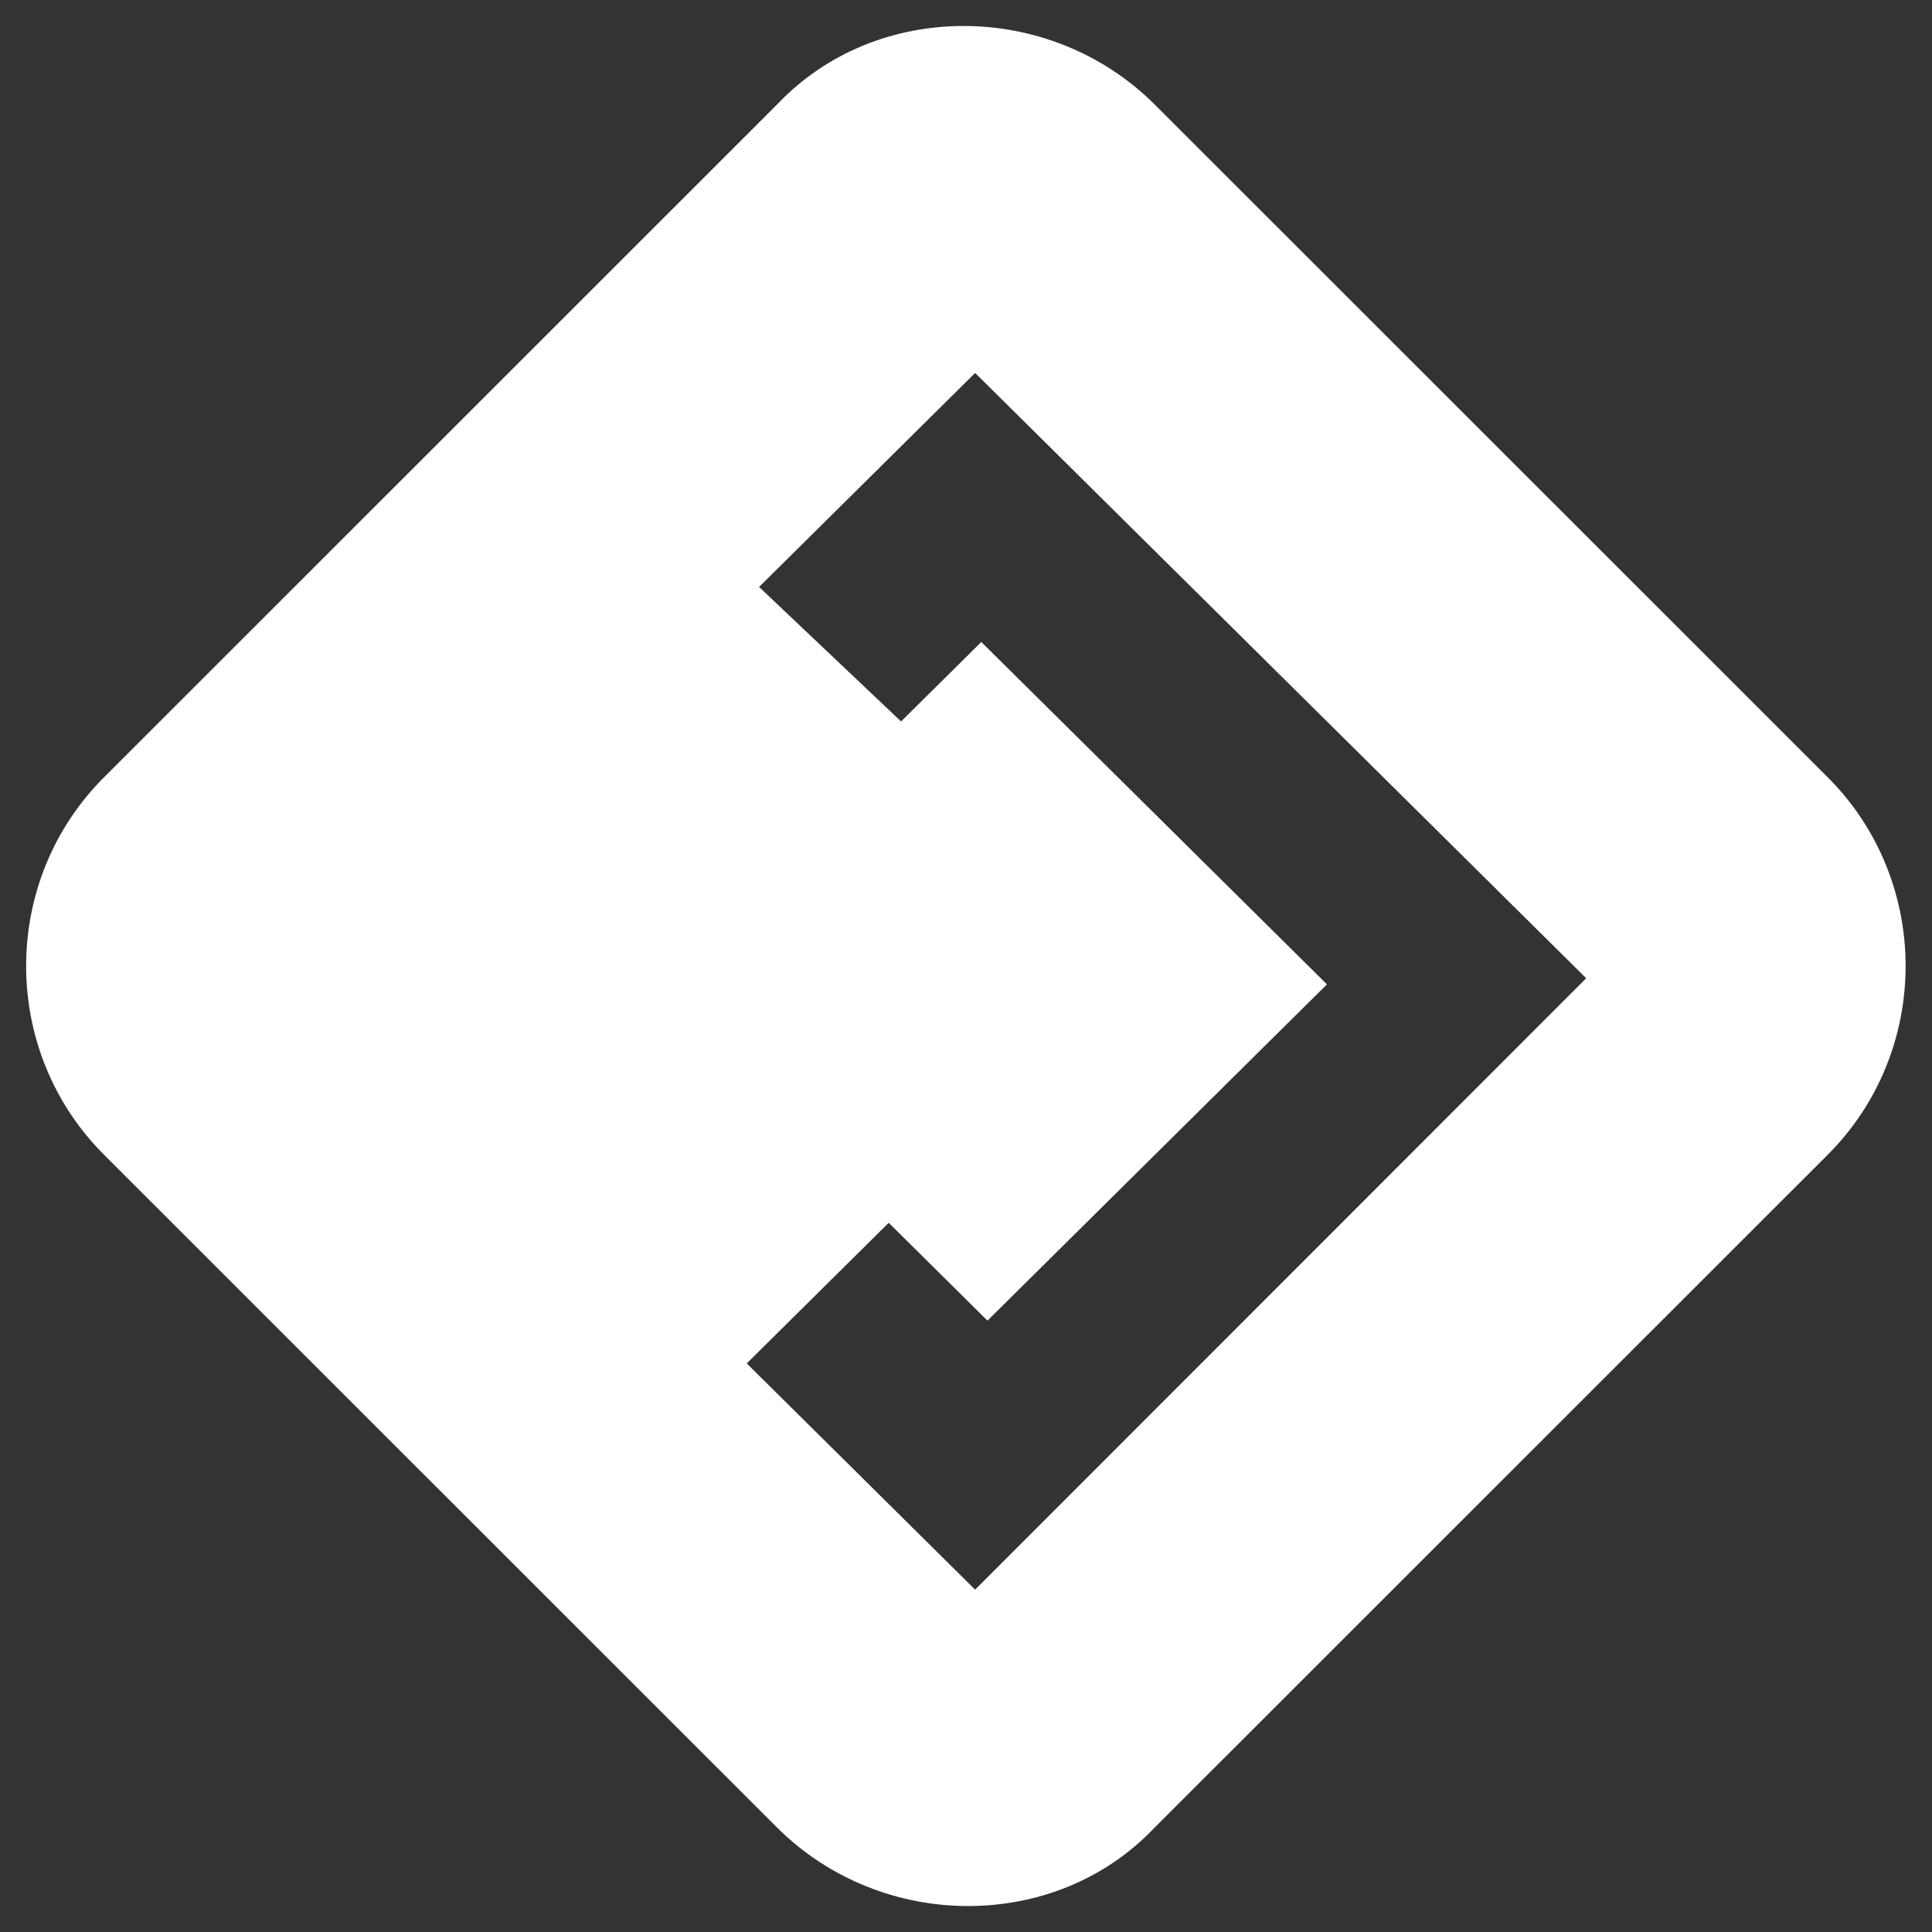 <?xml version="1.0" encoding="utf-8"?>
<!-- Generator: Adobe Illustrator 23.0.3, SVG Export Plug-In . SVG Version: 6.00 Build 0)  -->
<svg version="1.1" id="Laag_1" xmlns="http://www.w3.org/2000/svg" xmlns:xlink="http://www.w3.org/1999/xlink" x="0px" y="0px"
	 viewBox="0 0 500 500" style="enable-background:new 0 0 500 500;" xml:space="preserve">
<rect x="0" y="0" width="500" height="500" fill="#333333" stroke="none"/>
<style type="text/css">
	.st0{fill:#FFFFFF;}
</style>
<g transform="matrix(15.974, 0, 0, 15.823, -985.623, 6.329)">
	<path class="st0" d="M91.3,12.3l-10.9-11c-1.7-1.7-4.5-1.7-6.1,0l-10.9,11c-1.7,1.7-1.7,4.5,0,6.2l10.9,11c1.7,1.7,4.5,1.7,6.1,0
		l10.9-11C93,16.8,93,14,91.3,12.3z M77.5,25.6l-3.7-3.7l2.3-2.3l1.6,1.6l5.5-5.5l-5.6-5.6l-1.3,1.3L74,9.2l3.5-3.5l9.9,9.9
		L77.5,25.6z"/>
</g>
</svg>
